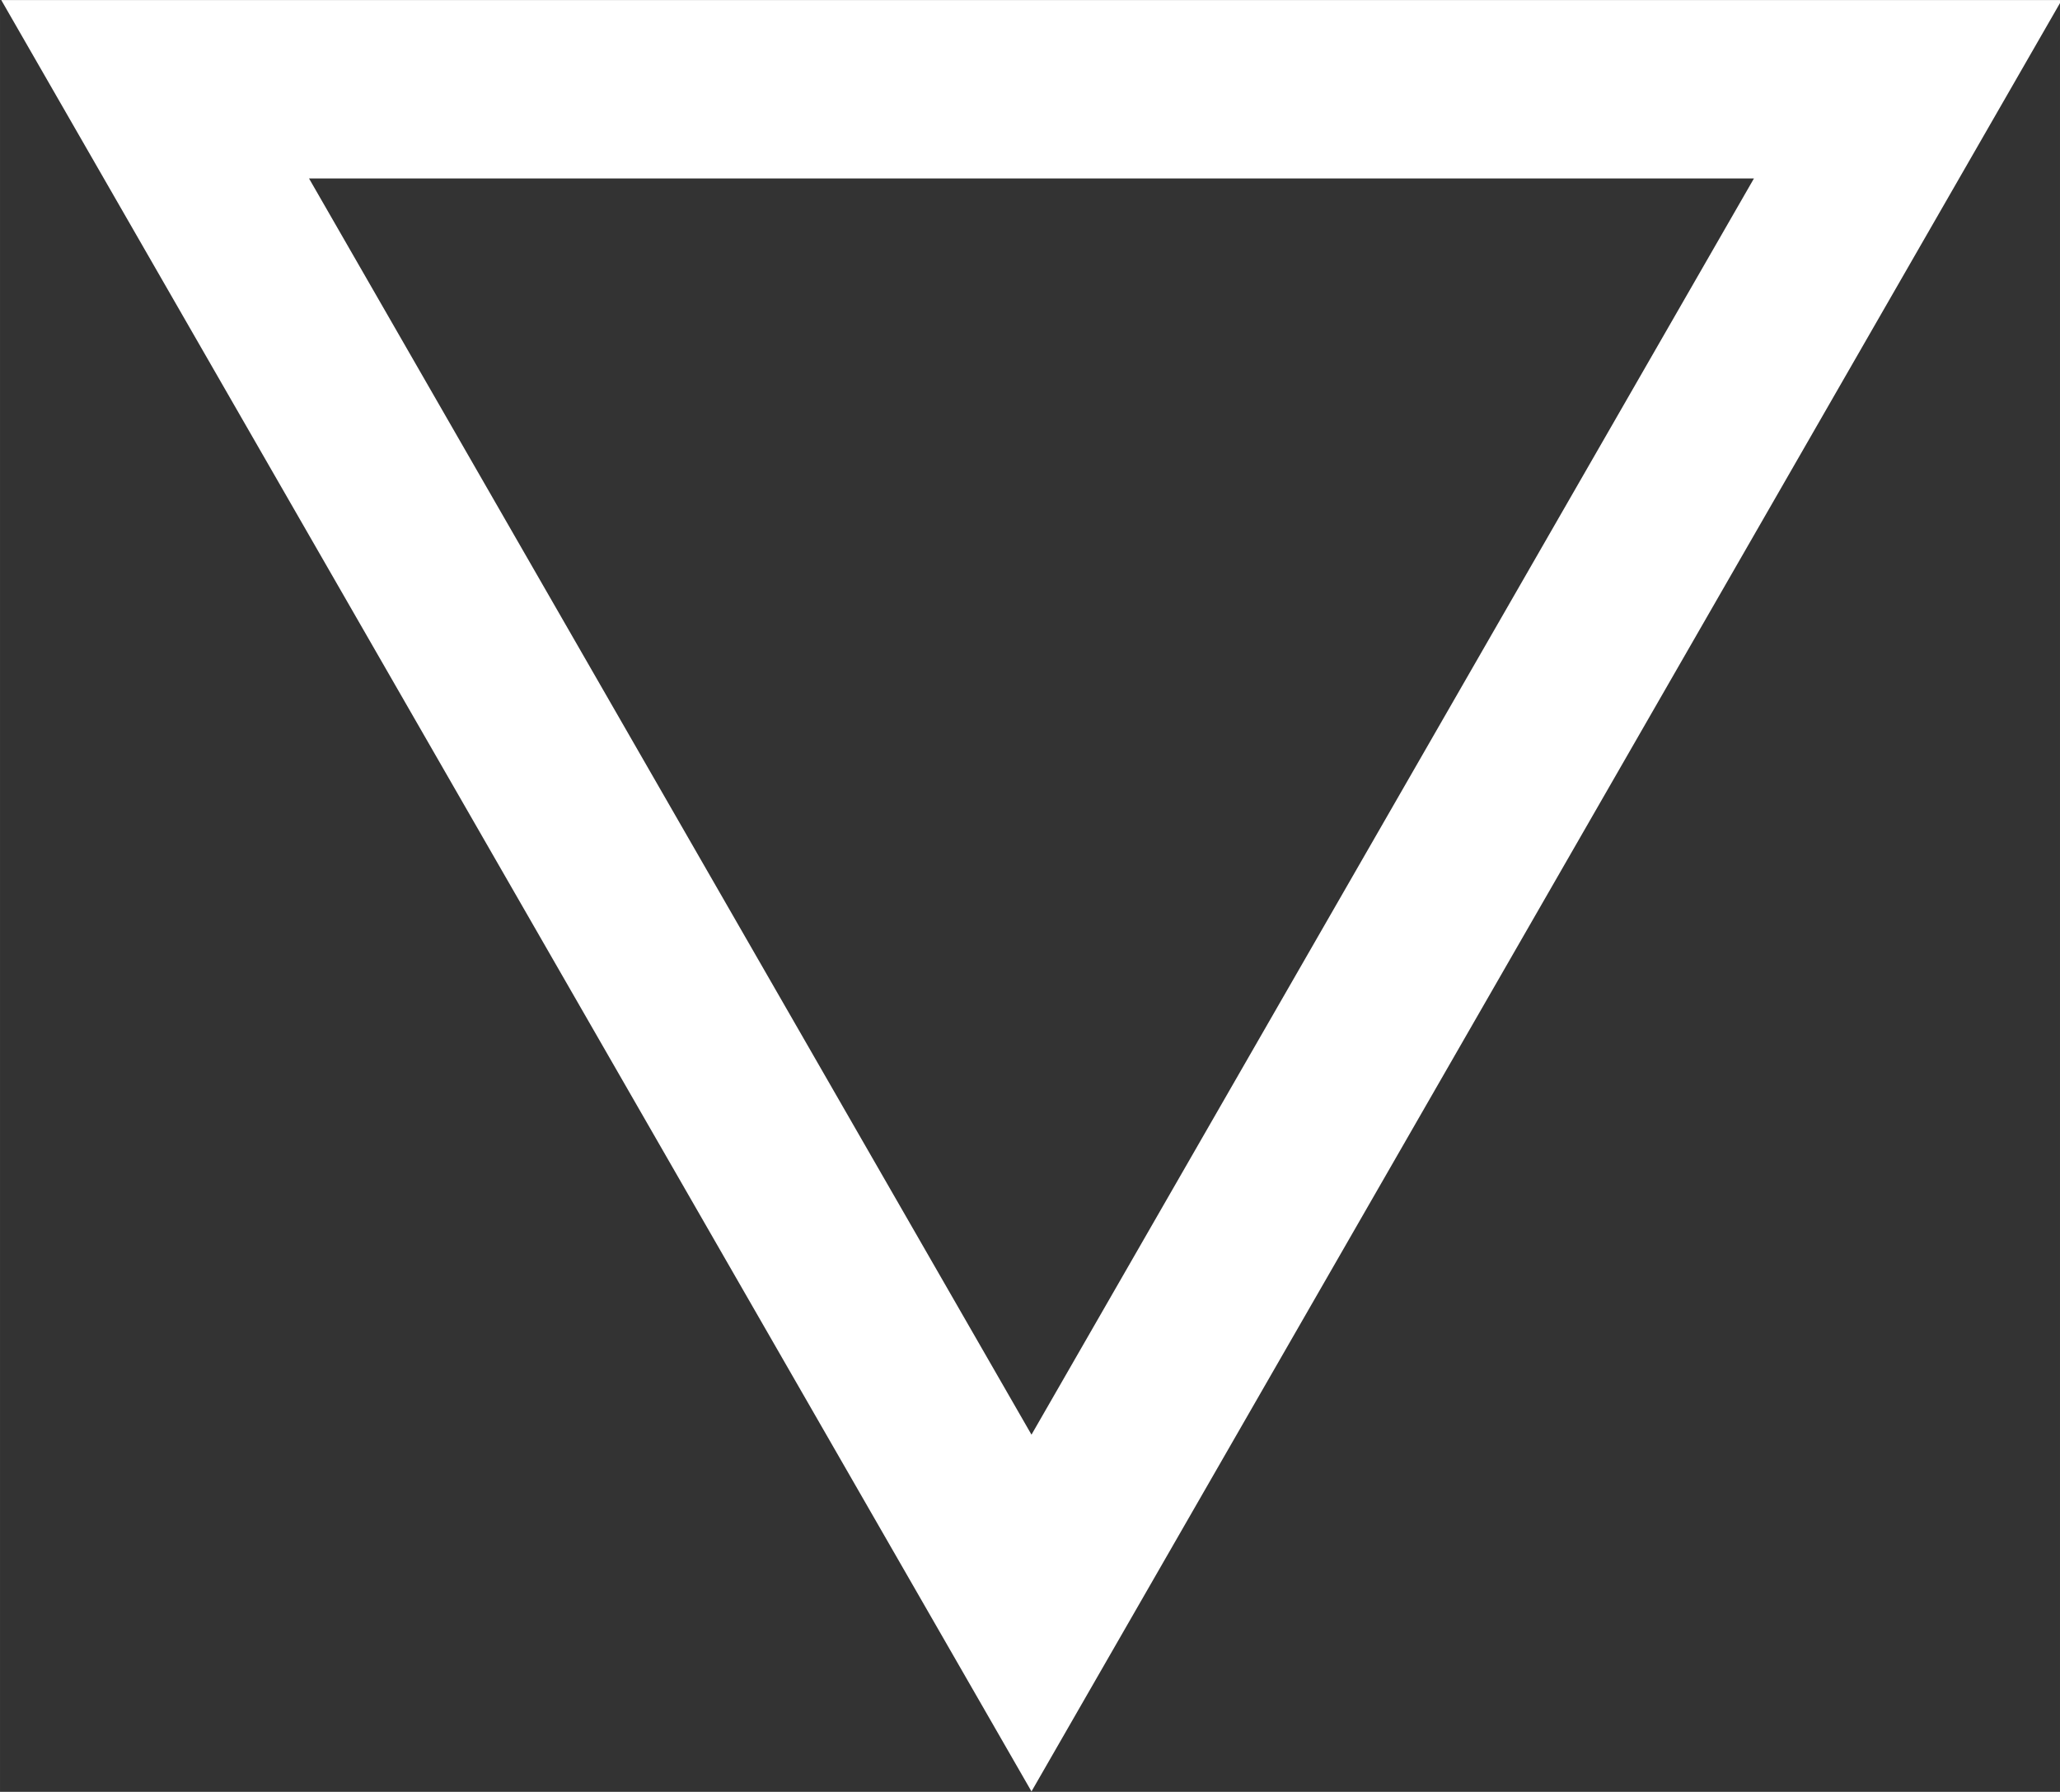 <?xml version="1.0" encoding="UTF-8" standalone="no"?>
<!-- Created with Inkscape (http://www.inkscape.org/) -->

<svg
   xmlns:dc="http://purl.org/dc/elements/1.1/"
   xmlns:cc="http://creativecommons.org/ns#"
   xmlns:rdf="http://www.w3.org/1999/02/22-rdf-syntax-ns#"
   xmlns:svg="http://www.w3.org/2000/svg"
   xmlns="http://www.w3.org/2000/svg"
   xmlns:sodipodi="http://sodipodi.sourceforge.net/DTD/sodipodi-0.dtd"
   xmlns:inkscape="http://www.inkscape.org/namespaces/inkscape"
   width="81.632mm"
   height="71.013mm"
   viewBox="0 0 289.247 251.622"
   id="svg2"
   version="1.1"
   inkscape:version="0.91 r13725"
   sodipodi:docname="triangle-white.svg">
  <rect x="0" y="0" width="289.247" height="251.622" fill="#333333" stroke="none"/>
  <defs
     id="defs4" />
  <sodipodi:namedview
     id="base"
     pagecolor="#ffffff"
     bordercolor="#666666"
     borderopacity="1.0"
     inkscape:pageopacity="0.0"
     inkscape:pageshadow="2"
     inkscape:zoom="0.35"
     inkscape:cx="81.434143"
     inkscape:cy="-167.94148"
     inkscape:document-units="px"
     inkscape:current-layer="layer1"
     showgrid="false"
     showborder="true"
     fit-margin-top="0"
     fit-margin-left="0"
     fit-margin-right="0"
     fit-margin-bottom="0"
     inkscape:window-width="1920"
     inkscape:window-height="1057"
     inkscape:window-x="-8"
     inkscape:window-y="-8"
     inkscape:window-maximized="1" />
  <g
     inkscape:label="Layer 1"
     inkscape:groupmode="layer"
     id="layer1"
     transform="translate(1077.863,115.773)">
    <path
       sodipodi:type="star"
       style="opacity:0.195;fill:#90a4ae;fill-opacity:1;stroke:none;stroke-width:21;stroke-miterlimit:4;stroke-dasharray:none;stroke-dashoffset:160.352;stroke-opacity:1"
       id="path4136"
       sodipodi:sides="3"
       sodipodi:cx="-1974.2856"
       sodipodi:cy="1806.6479"
       sodipodi:r1="23.560604"
       sodipodi:r2="11.780302"
       sodipodi:arg1="-0.24497866"
       sodipodi:arg2="0.80221889"
       inkscape:flatsided="true"
       inkscape:rounded="-0.553102"
       inkscape:randomized="0"
       d="m -1951.428,1800.934 c -5.474,-21.897 -51.038,22.159 -29.337,28.366 21.701,6.208 6.329,-55.279 -9.897,-39.59 -16.226,15.69 44.709,33.121 39.234,11.223 z"
       inkscape:transform-center-x="-2.0361273"
       inkscape:transform-center-y="1.7924263" />
    <path
       sodipodi:type="star"
       style="opacity:1;fill:none;fill-opacity:1;stroke:#ffffff;stroke-width:25.05;stroke-miterlimit:4;stroke-dasharray:none;stroke-dashoffset:160.352;stroke-opacity:1"
       id="path4144"
       sodipodi:sides="3"
       sodipodi:cx="-889.83179"
       sodipodi:cy="-54.750862"
       sodipodi:r1="142.657"
       sodipodi:r2="71.328499"
       sodipodi:arg1="0.52359878"
       sodipodi:arg2="1.5707963"
       inkscape:flatsided="true"
       inkscape:rounded="0"
       inkscape:randomized="0"
       d="m -766.287,16.578 -247.089,-1e-6 123.545,-213.985 z"
       inkscape:transform-center-y="35.672954"
       transform="matrix(-0.996,0,0,-1,-1819.303,-86.663)"
       inkscape:transform-center-x="9.4757096e-005" />
  </g>
</svg>
